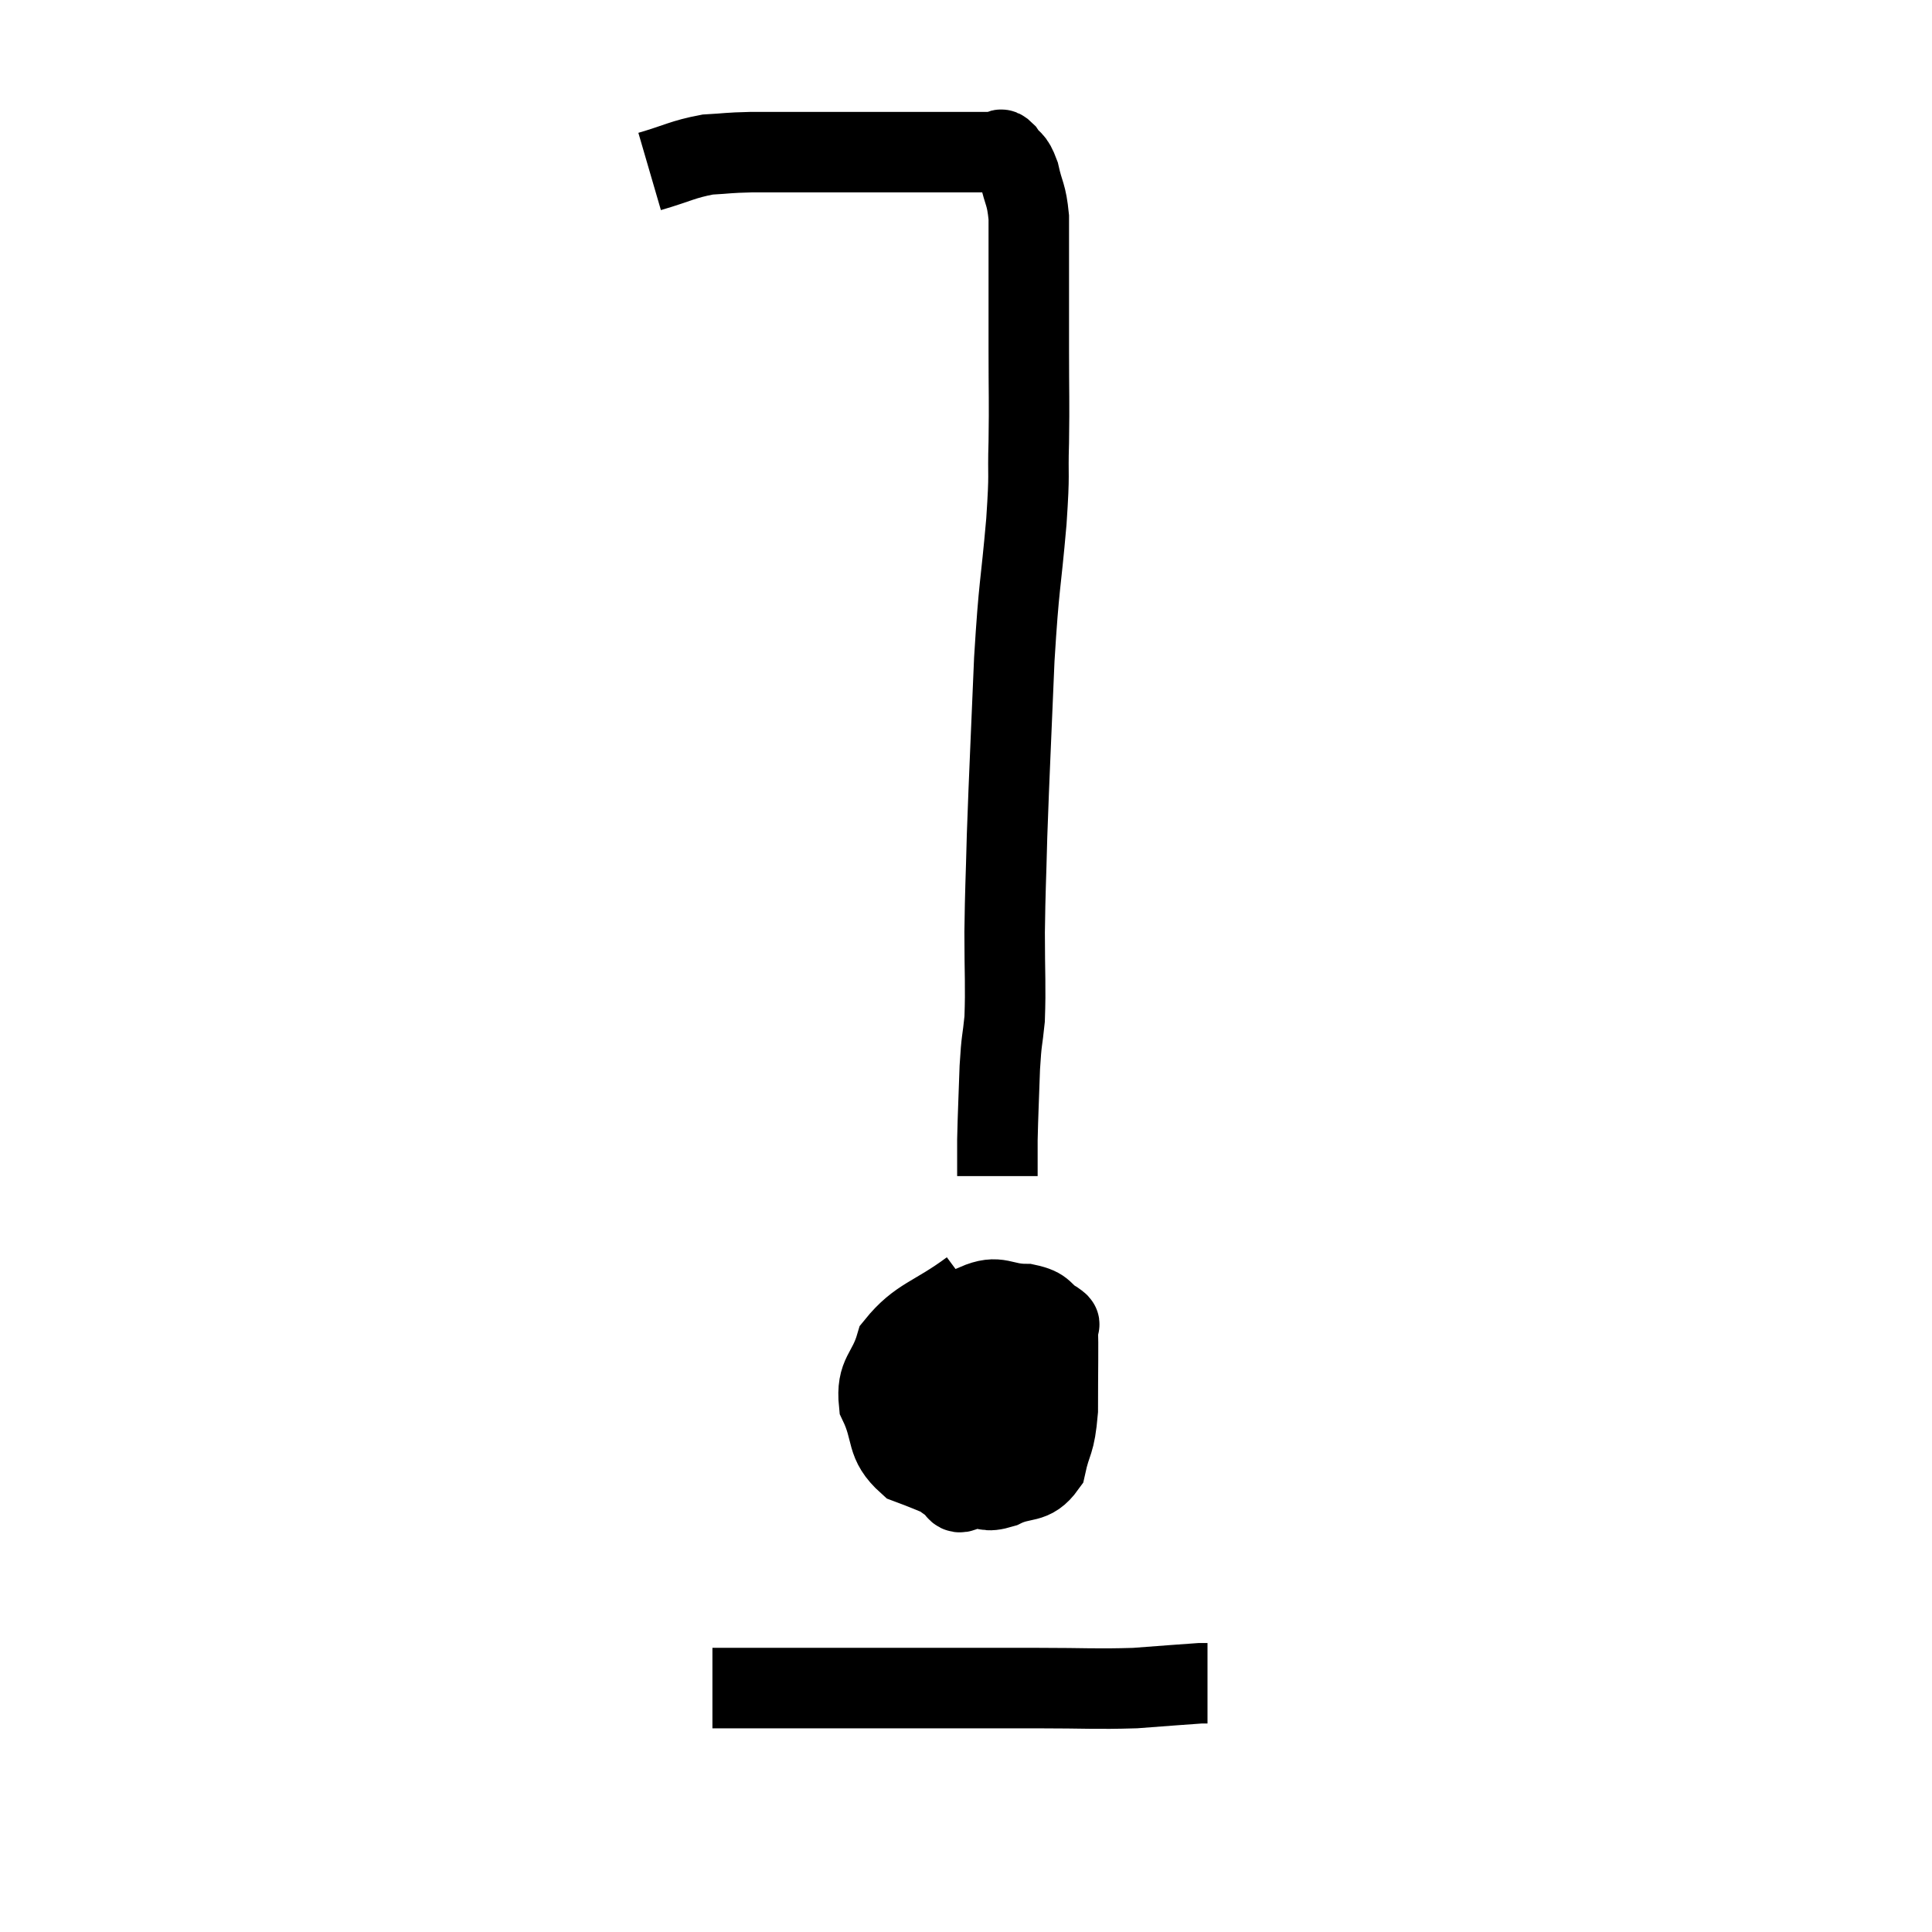 <svg width="48" height="48" viewBox="0 0 48 48" xmlns="http://www.w3.org/2000/svg"><path d="M 16.14 4.26 C 16.86 4.05, 16.95 3.96, 17.58 3.84 C 18.12 3.81, 18.045 3.795, 18.66 3.78 C 19.35 3.78, 19.47 3.78, 20.04 3.78 C 20.49 3.78, 20.445 3.78, 20.94 3.78 C 21.48 3.78, 21.51 3.78, 22.02 3.78 C 22.5 3.78, 22.635 3.78, 22.98 3.78 C 23.19 3.78, 23.175 3.78, 23.4 3.78 C 23.64 3.78, 23.565 3.78, 23.88 3.78 C 24.27 3.78, 24.435 3.78, 24.66 3.78 C 24.72 3.78, 24.705 3.78, 24.78 3.78 C 24.87 3.78, 24.825 3.645, 24.96 3.78 C 25.14 4.05, 25.17 3.915, 25.32 4.32 C 25.44 4.86, 25.5 4.8, 25.56 5.4 C 25.56 6.06, 25.56 5.895, 25.56 6.72 C 25.56 7.71, 25.56 7.635, 25.56 8.7 C 25.56 9.84, 25.575 9.915, 25.56 10.98 C 25.53 11.97, 25.59 11.61, 25.5 12.96 C 25.35 14.67, 25.32 14.43, 25.2 16.38 C 25.11 18.57, 25.08 19.065, 25.02 20.76 C 24.99 21.96, 24.975 22.02, 24.96 23.16 C 24.96 24.24, 24.99 24.48, 24.96 25.32 C 24.9 25.92, 24.885 25.77, 24.84 26.52 C 24.81 27.42, 24.795 27.645, 24.78 28.32 C 24.78 28.77, 24.78 28.995, 24.78 29.22 C 24.78 29.22, 24.78 29.22, 24.78 29.22 L 24.78 29.22" fill="none" stroke="black" stroke-width="2"></path><path d="M 24.12 32.04 C 23.19 32.73, 22.83 32.715, 22.26 33.42 C 22.05 34.14, 21.765 34.125, 21.84 34.86 C 22.2 35.61, 21.975 35.835, 22.56 36.36 C 23.37 36.66, 23.595 36.81, 24.18 36.96 C 24.54 36.96, 24.45 37.095, 24.9 36.96 C 25.44 36.69, 25.635 36.9, 25.98 36.42 C 26.13 35.73, 26.205 35.91, 26.28 35.04 C 26.28 33.99, 26.295 33.495, 26.28 32.94 C 26.25 32.88, 26.415 32.955, 26.22 32.82 C 25.86 32.61, 25.995 32.505, 25.5 32.4 C 24.87 32.4, 24.825 32.145, 24.24 32.4 C 23.7 32.91, 23.535 32.79, 23.16 33.42 C 22.95 34.17, 22.8 34.23, 22.74 34.92 C 22.83 35.55, 22.71 35.7, 22.92 36.18 C 23.25 36.51, 23.295 36.645, 23.58 36.84 C 23.82 36.9, 23.7 37.245, 24.06 36.96 C 24.54 36.33, 24.72 36.435, 25.02 35.7 C 25.14 34.86, 25.2 34.62, 25.26 34.02 C 25.26 33.66, 25.26 33.54, 25.26 33.3 C 25.26 33.18, 25.5 32.985, 25.26 33.06 C 24.78 33.33, 24.72 33.18, 24.3 33.6 C 23.94 34.17, 23.745 34.185, 23.58 34.74 C 23.61 35.28, 23.385 35.43, 23.64 35.82 C 24.12 36.06, 24.12 36.18, 24.6 36.3 C 25.08 36.3, 25.2 36.585, 25.56 36.3 C 25.8 35.73, 25.92 35.67, 26.04 35.16 C 26.04 34.71, 26.085 34.605, 26.04 34.26 C 25.95 34.02, 26.19 33.885, 25.86 33.78 C 25.29 33.81, 25.26 33.54, 24.72 33.84 C 24.21 34.41, 23.985 34.575, 23.7 34.98 L 23.58 35.46" fill="none" stroke="black" stroke-width="2"></path><path d="M 17.7 41.94 C 18.24 41.94, 17.955 41.94, 18.78 41.94 C 19.89 41.94, 19.89 41.94, 21 41.94 C 22.11 41.94, 22.02 41.94, 23.22 41.94 C 24.51 41.94, 24.555 41.94, 25.8 41.94 C 27 41.94, 27.195 41.97, 28.2 41.94 C 29.01 41.88, 29.37 41.85, 29.82 41.82 C 29.91 41.82, 29.955 41.82, 30 41.82 L 30 41.82" fill="none" stroke="black" stroke-width="2"></path></svg>